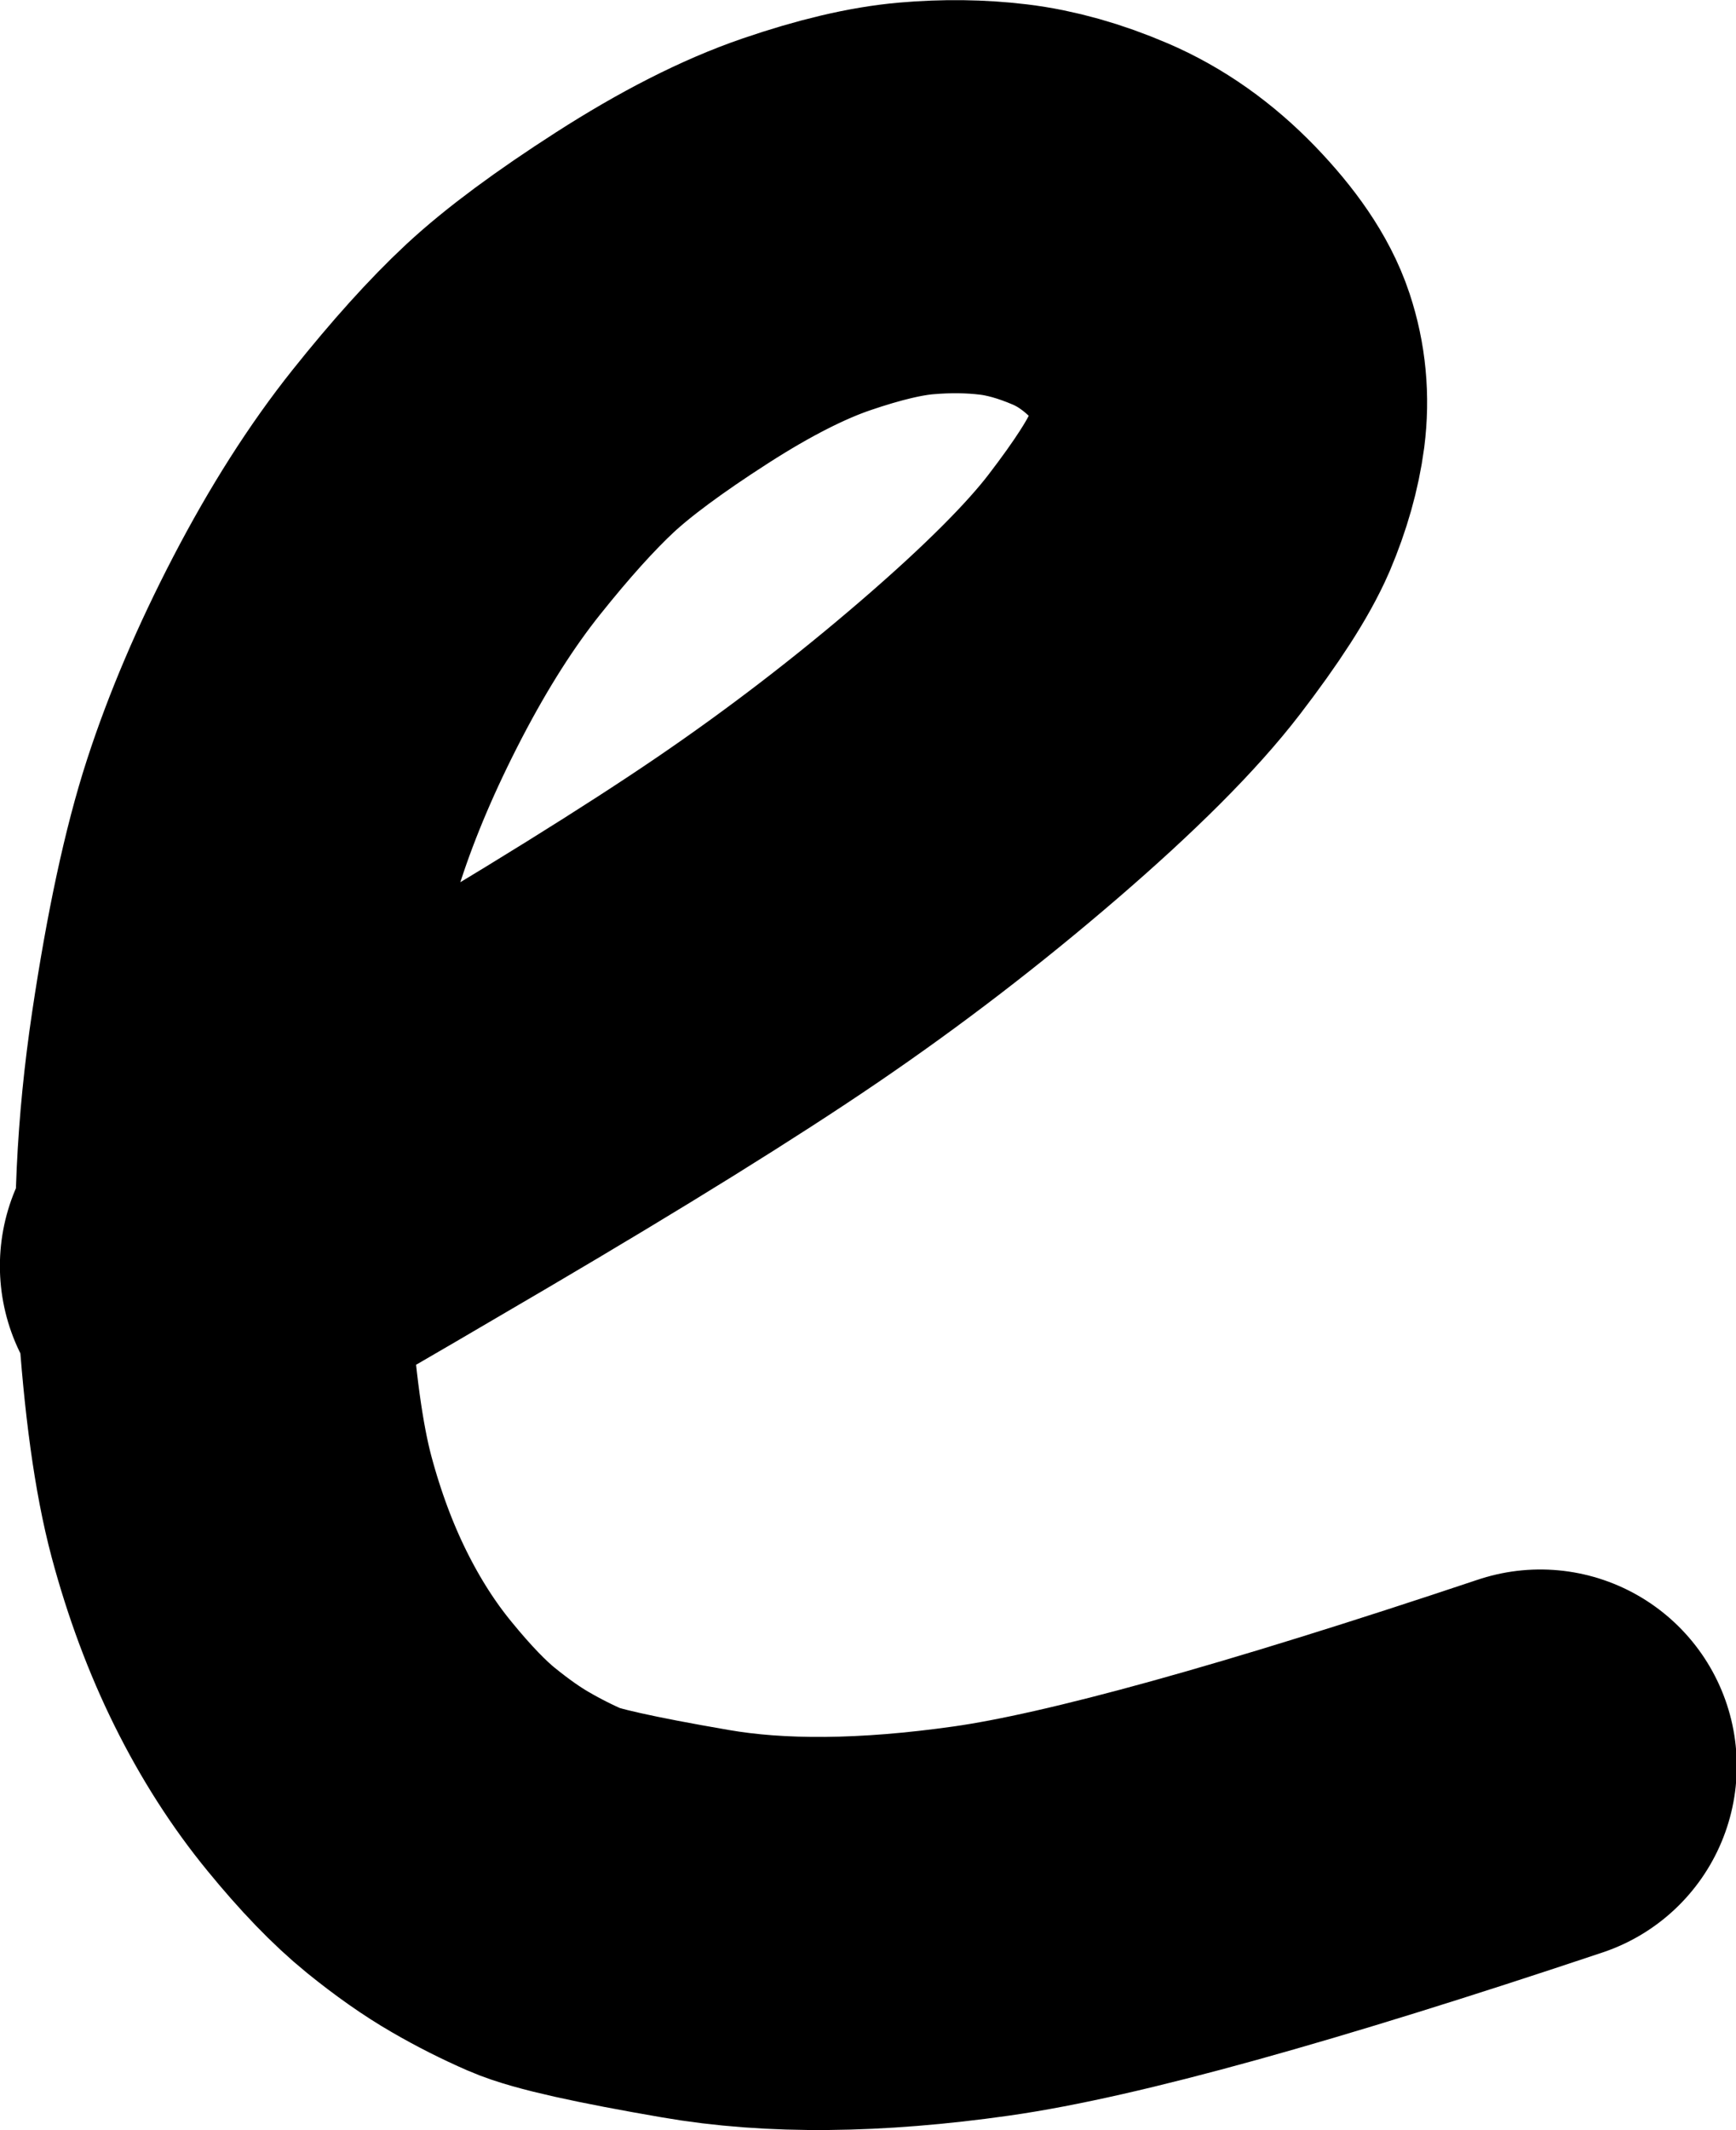 <?xml version="1.0" encoding="UTF-8" standalone="no"?>
<!-- Created with Inkscape (http://www.inkscape.org/) -->

<svg
   width="7.957mm"
   height="9.76mm"
   viewBox="0 0 7.957 9.76"
   version="1.1"
   id="svg1"
   inkscape:version="1.4 (e7c3feb1, 2024-10-09)"
   sodipodi:docname="e.svg"
   xmlns:inkscape="http://www.inkscape.org/namespaces/inkscape"
   xmlns:sodipodi="http://sodipodi.sourceforge.net/DTD/sodipodi-0.dtd"
   xmlns="http://www.w3.org/2000/svg"
   xmlns:svg="http://www.w3.org/2000/svg">
  <sodipodi:namedview
     id="namedview1"
     pagecolor="#ffffff"
     bordercolor="#000000"
     borderopacity="0.25"
     inkscape:showpageshadow="2"
     inkscape:pageopacity="0.0"
     inkscape:pagecheckerboard="0"
     inkscape:deskcolor="#d1d1d1"
     inkscape:document-units="mm"
     inkscape:zoom="0.93539562"
     inkscape:cx="-341.5667"
     inkscape:cy="297.20045"
     inkscape:current-layer="layer1" />
  <defs
     id="defs1" />
  <g
     inkscape:label="Layer 1"
     inkscape:groupmode="layer"
     id="layer1"
     transform="translate(-195.527,-69.85)">
    <path
       id="STROKE_3344f93c-f3fe-4d99-896c-03f2c91ade0c"
       opacity="1"
       fill="none"
       stroke="#000000"
       stroke-width="2.552"
       stroke-opacity="1"
       stroke-linecap="round"
       stroke-linejoin="round"
       d="m 196.427,75.65 0.122,-0.08 q 0.09,-0.043 1.03,-0.595 0.939,-0.552 1.466,-0.911 0.527,-0.359 1.015,-0.779 0.488,-0.42 0.712,-0.712 0.224,-0.292 0.297,-0.461 0.072,-0.17 0.093,-0.328 0.02,-0.158 -0.029,-0.306 -0.049,-0.148 -0.225,-0.331 -0.176,-0.182 -0.384,-0.271 -0.208,-0.089 -0.398,-0.112 -0.191,-0.023 -0.399,-0.005 -0.209,0.018 -0.504,0.119 -0.295,0.101 -0.661,0.336 -0.366,0.235 -0.56,0.415 -0.193,0.18 -0.43,0.477 -0.237,0.297 -0.452,0.71 -0.214,0.412 -0.337,0.79 -0.123,0.378 -0.218,1.013 -0.095,0.635 -0.057,1.22 0.038,0.585 0.126,0.914 0.088,0.328 0.225,0.604 0.137,0.276 0.316,0.494 0.179,0.219 0.327,0.339 0.147,0.119 0.272,0.191 0.124,0.072 0.255,0.129 0.132,0.058 0.684,0.153 0.552,0.096 1.313,-0.012 0.761,-0.108 2.561,-0.71"
       style="stroke-width:1.801;stroke-dasharray:none" />
  </g>
</svg>
